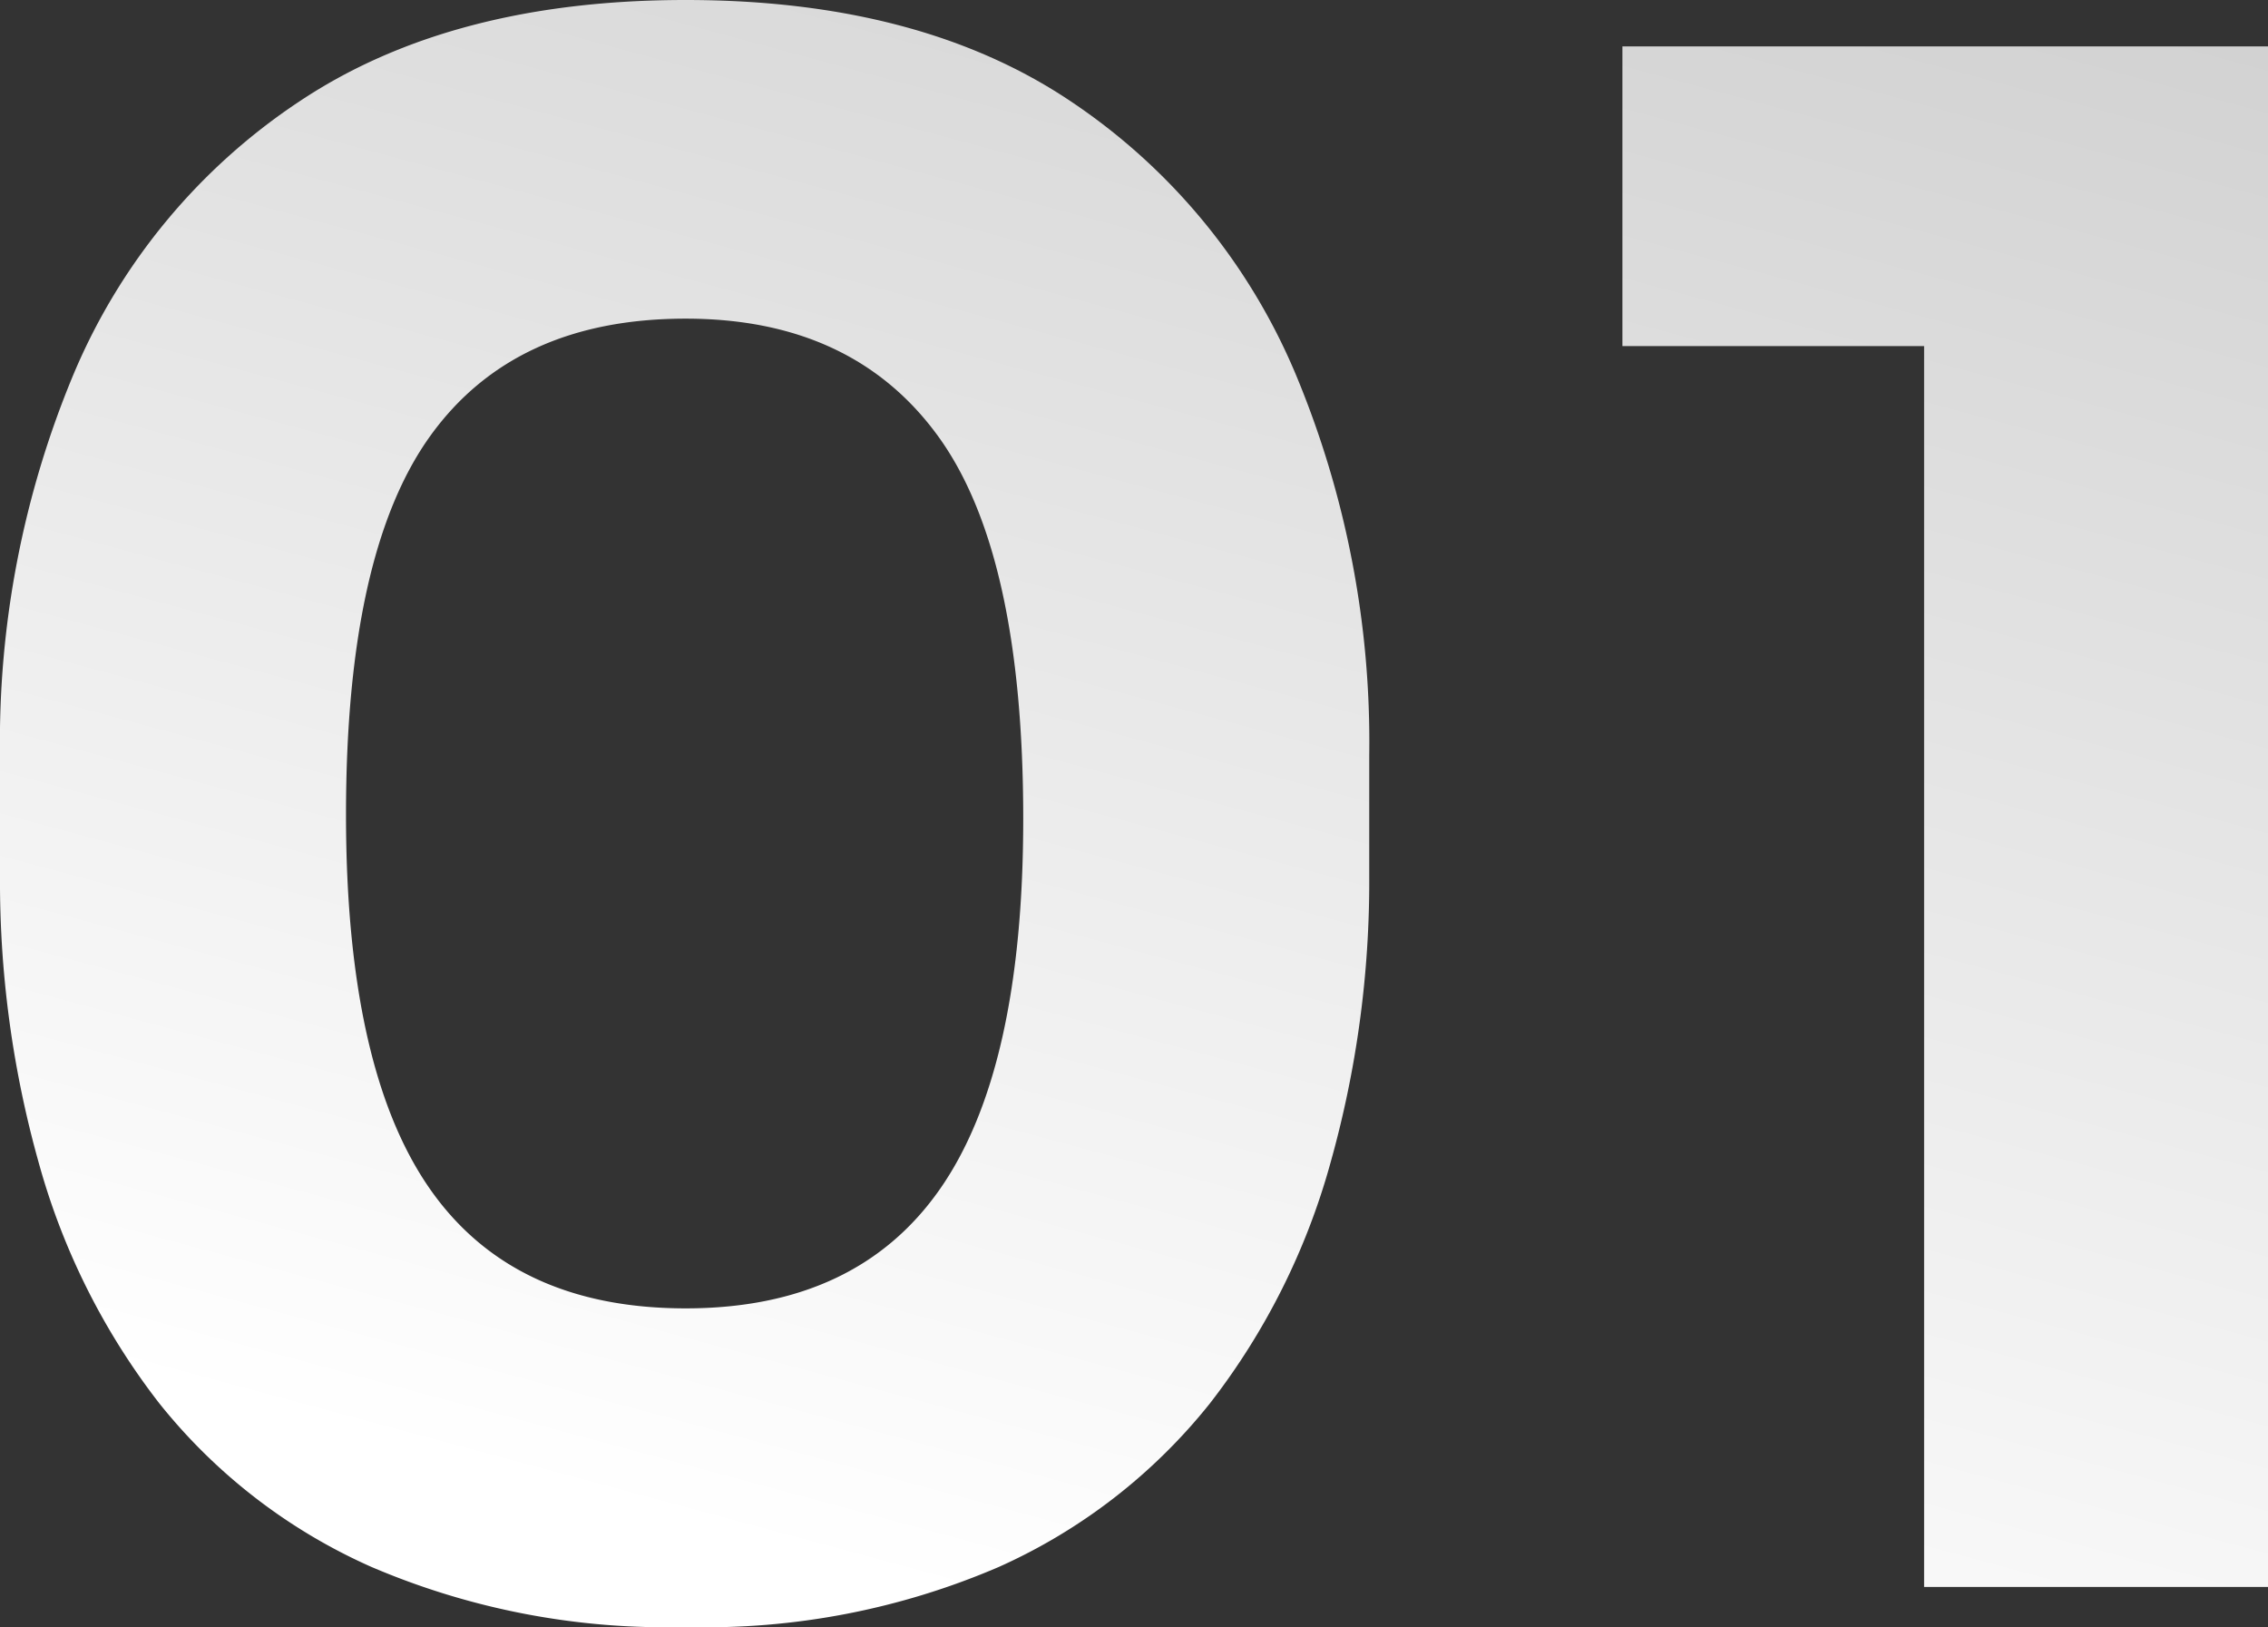 <svg xmlns="http://www.w3.org/2000/svg" xmlns:xlink="http://www.w3.org/1999/xlink" width="86" height="61.68" viewBox="0 0 86 61.68"><rect x="0" y="0" width="86" height="61.68" fill="#333333" stroke="none"/><defs><style>.a{fill:url(#a);}</style><linearGradient id="a" x1="0.448" y1="1" x2="0.872" y2="-0.102" gradientUnits="objectBoundingBox"><stop offset="0" stop-color="#fff"/><stop offset="1" stop-color="#cfcfcf"/></linearGradient></defs><path class="a" d="M-18.28,1.52A28.377,28.377,0,0,1-30.2-.76a21.359,21.359,0,0,1-8.04-6.2,26.227,26.227,0,0,1-4.56-9.08,39.426,39.426,0,0,1-1.48-10.92v-4.56A36.145,36.145,0,0,1-41.48-46a23.173,23.173,0,0,1,8.56-10.32q5.76-3.84,14.64-3.84t14.6,3.84A23.261,23.261,0,0,1,4.84-46a36.145,36.145,0,0,1,2.8,14.48v4.56A39.426,39.426,0,0,1,6.16-16.04,26.227,26.227,0,0,1,1.6-6.96a21.428,21.428,0,0,1-8,6.2A28.1,28.1,0,0,1-18.28,1.52Zm0-12.08q6.48,0,9.64-4.52t3.16-14.04q0-10.08-3.24-14.52t-9.56-4.44q-6.48,0-9.68,4.44t-3.2,14.36q0,9.6,3.16,14.16T-18.28-10.56ZM28.68,0V-49.76l3.52,2.72H17.24V-58.4H41.72V0Z" transform="translate(44.28 60.16)"/></svg>